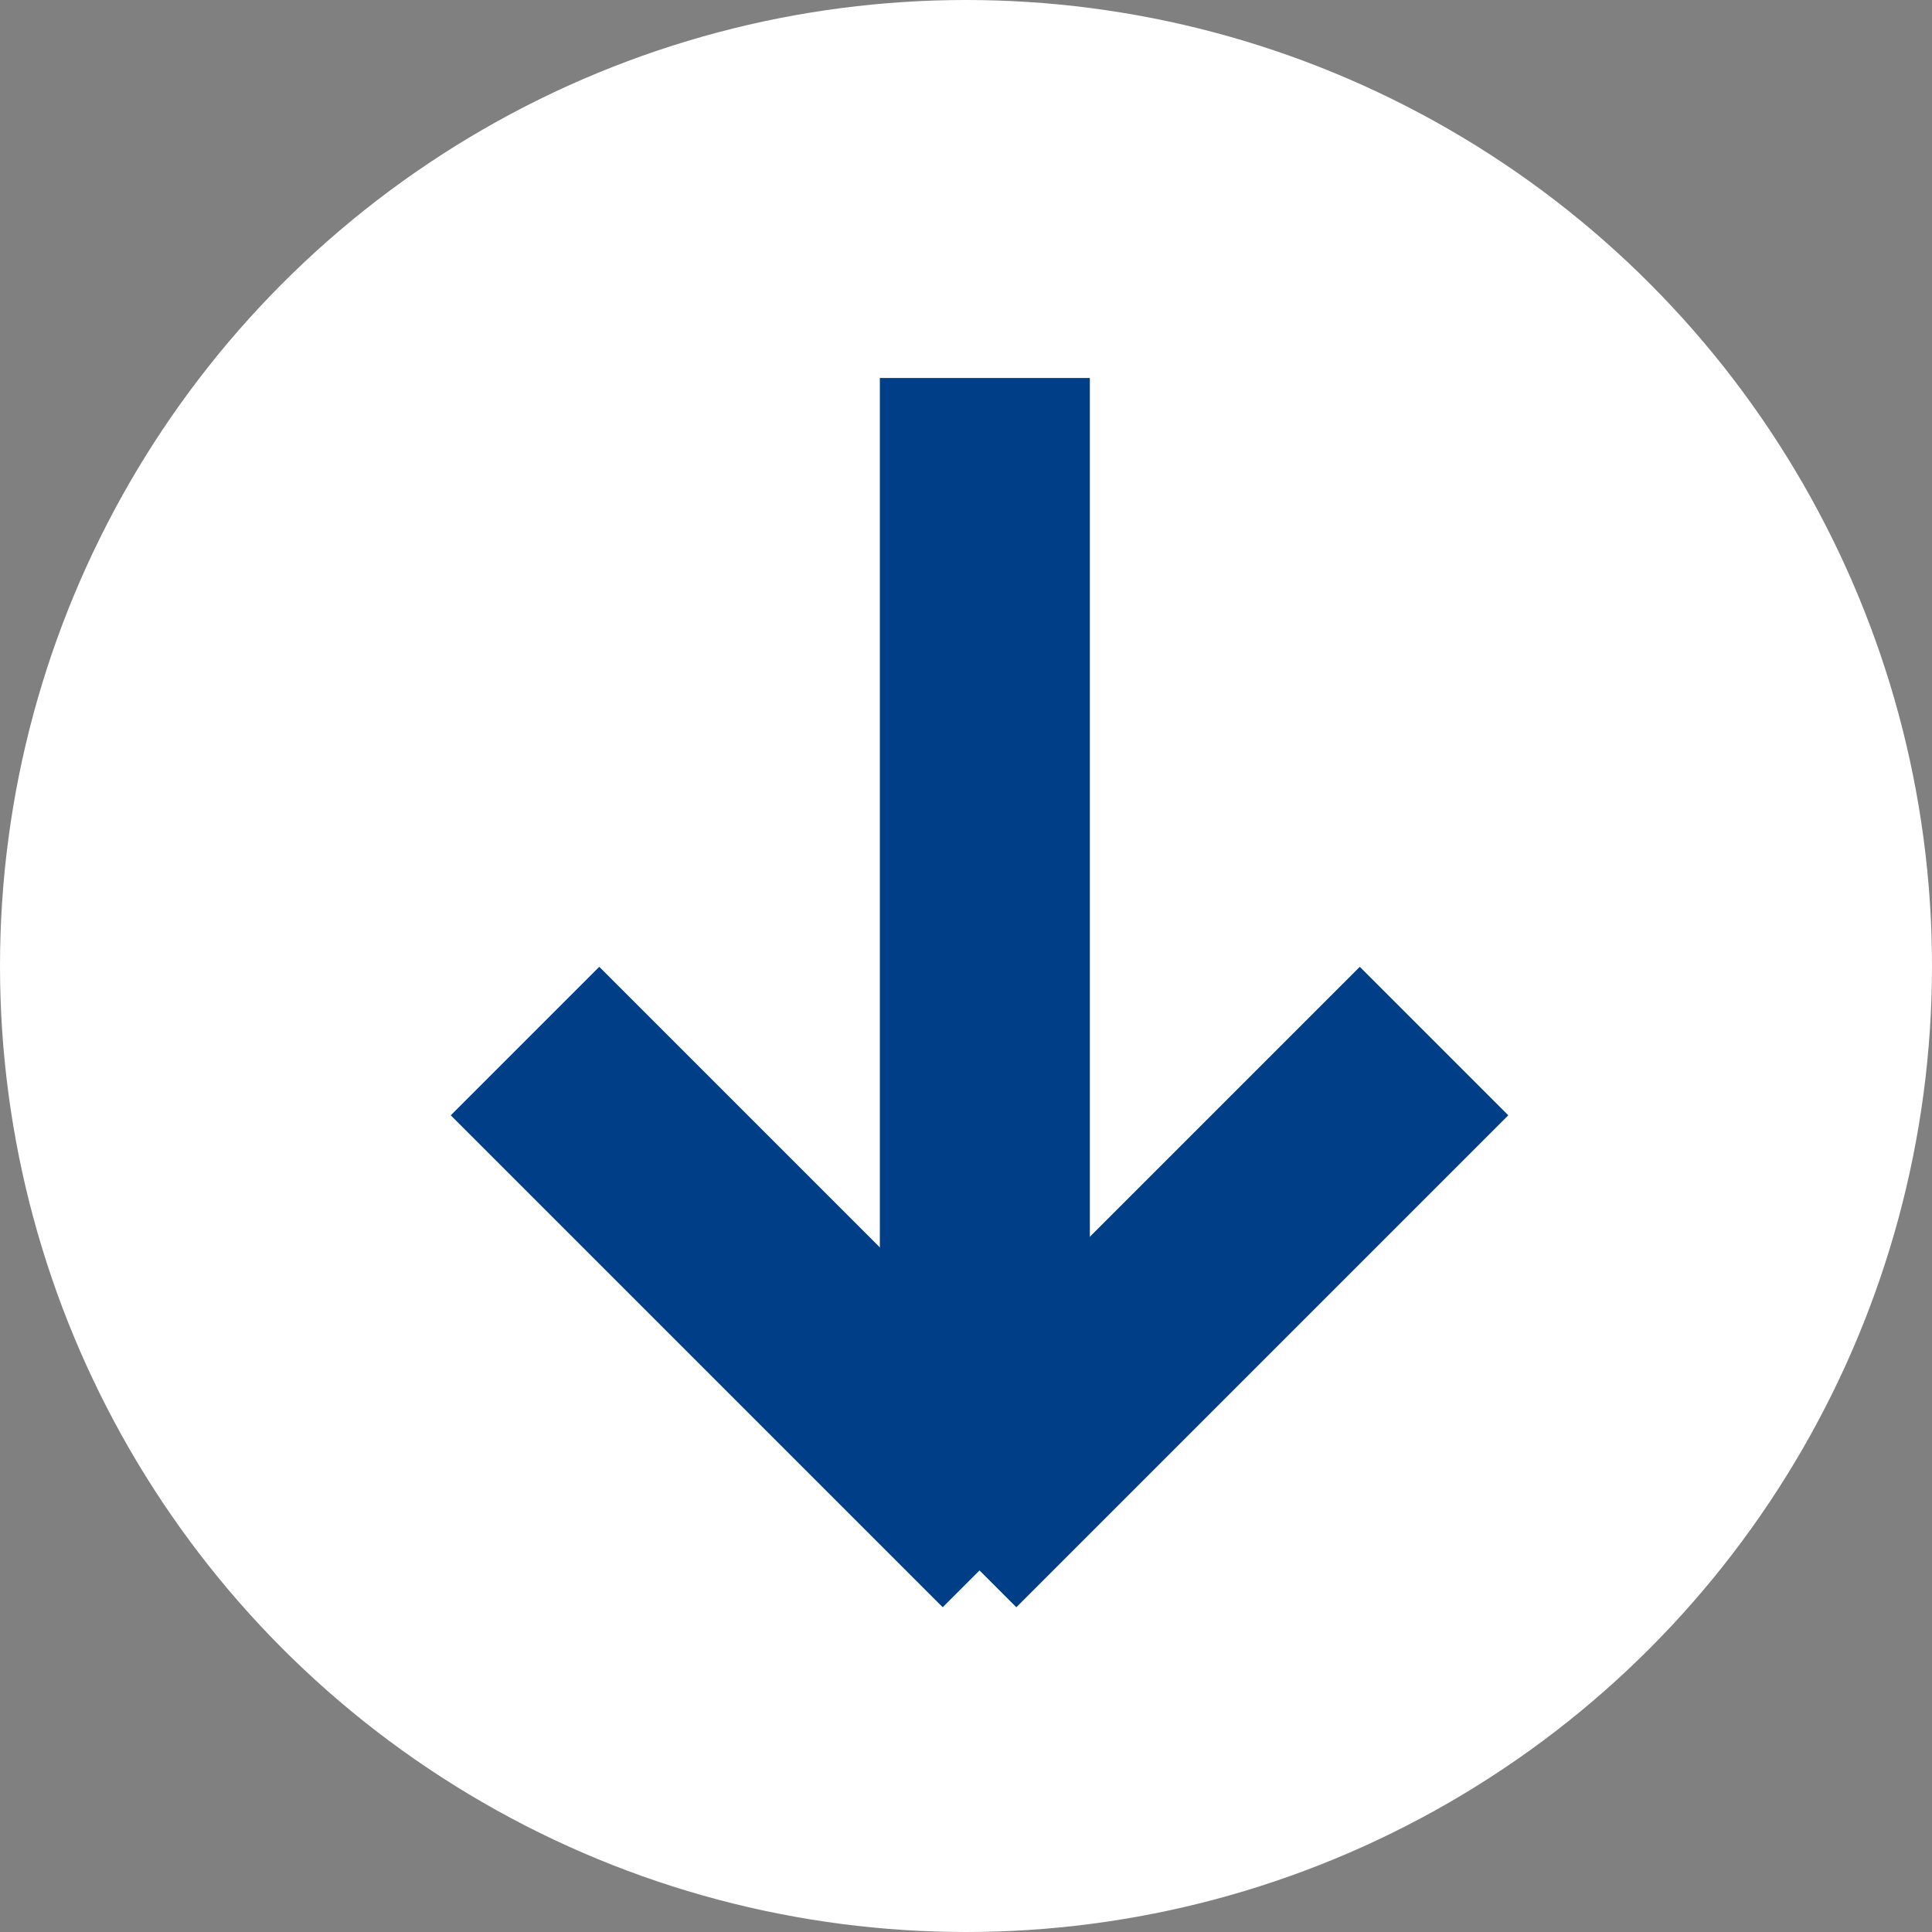 <svg xmlns="http://www.w3.org/2000/svg" width="46" height="46" viewBox="0 0 46 46"><rect x="0" y="0" width="46" height="46" fill="#808080" stroke="none"/><circle cx="23" cy="23" r="23" fill="#fff"/><g transform="translate(12.5 9)"><line y2="25.972" transform="translate(10.949)" fill="none" stroke="#003f87" stroke-width="5"/><line x2="11.713" y2="11.713" transform="translate(0 15.787)" fill="none" stroke="#003f87" stroke-width="5"/><line x1="11.713" y2="11.713" transform="translate(9.931 15.787)" fill="none" stroke="#003f87" stroke-width="5"/></g></svg>